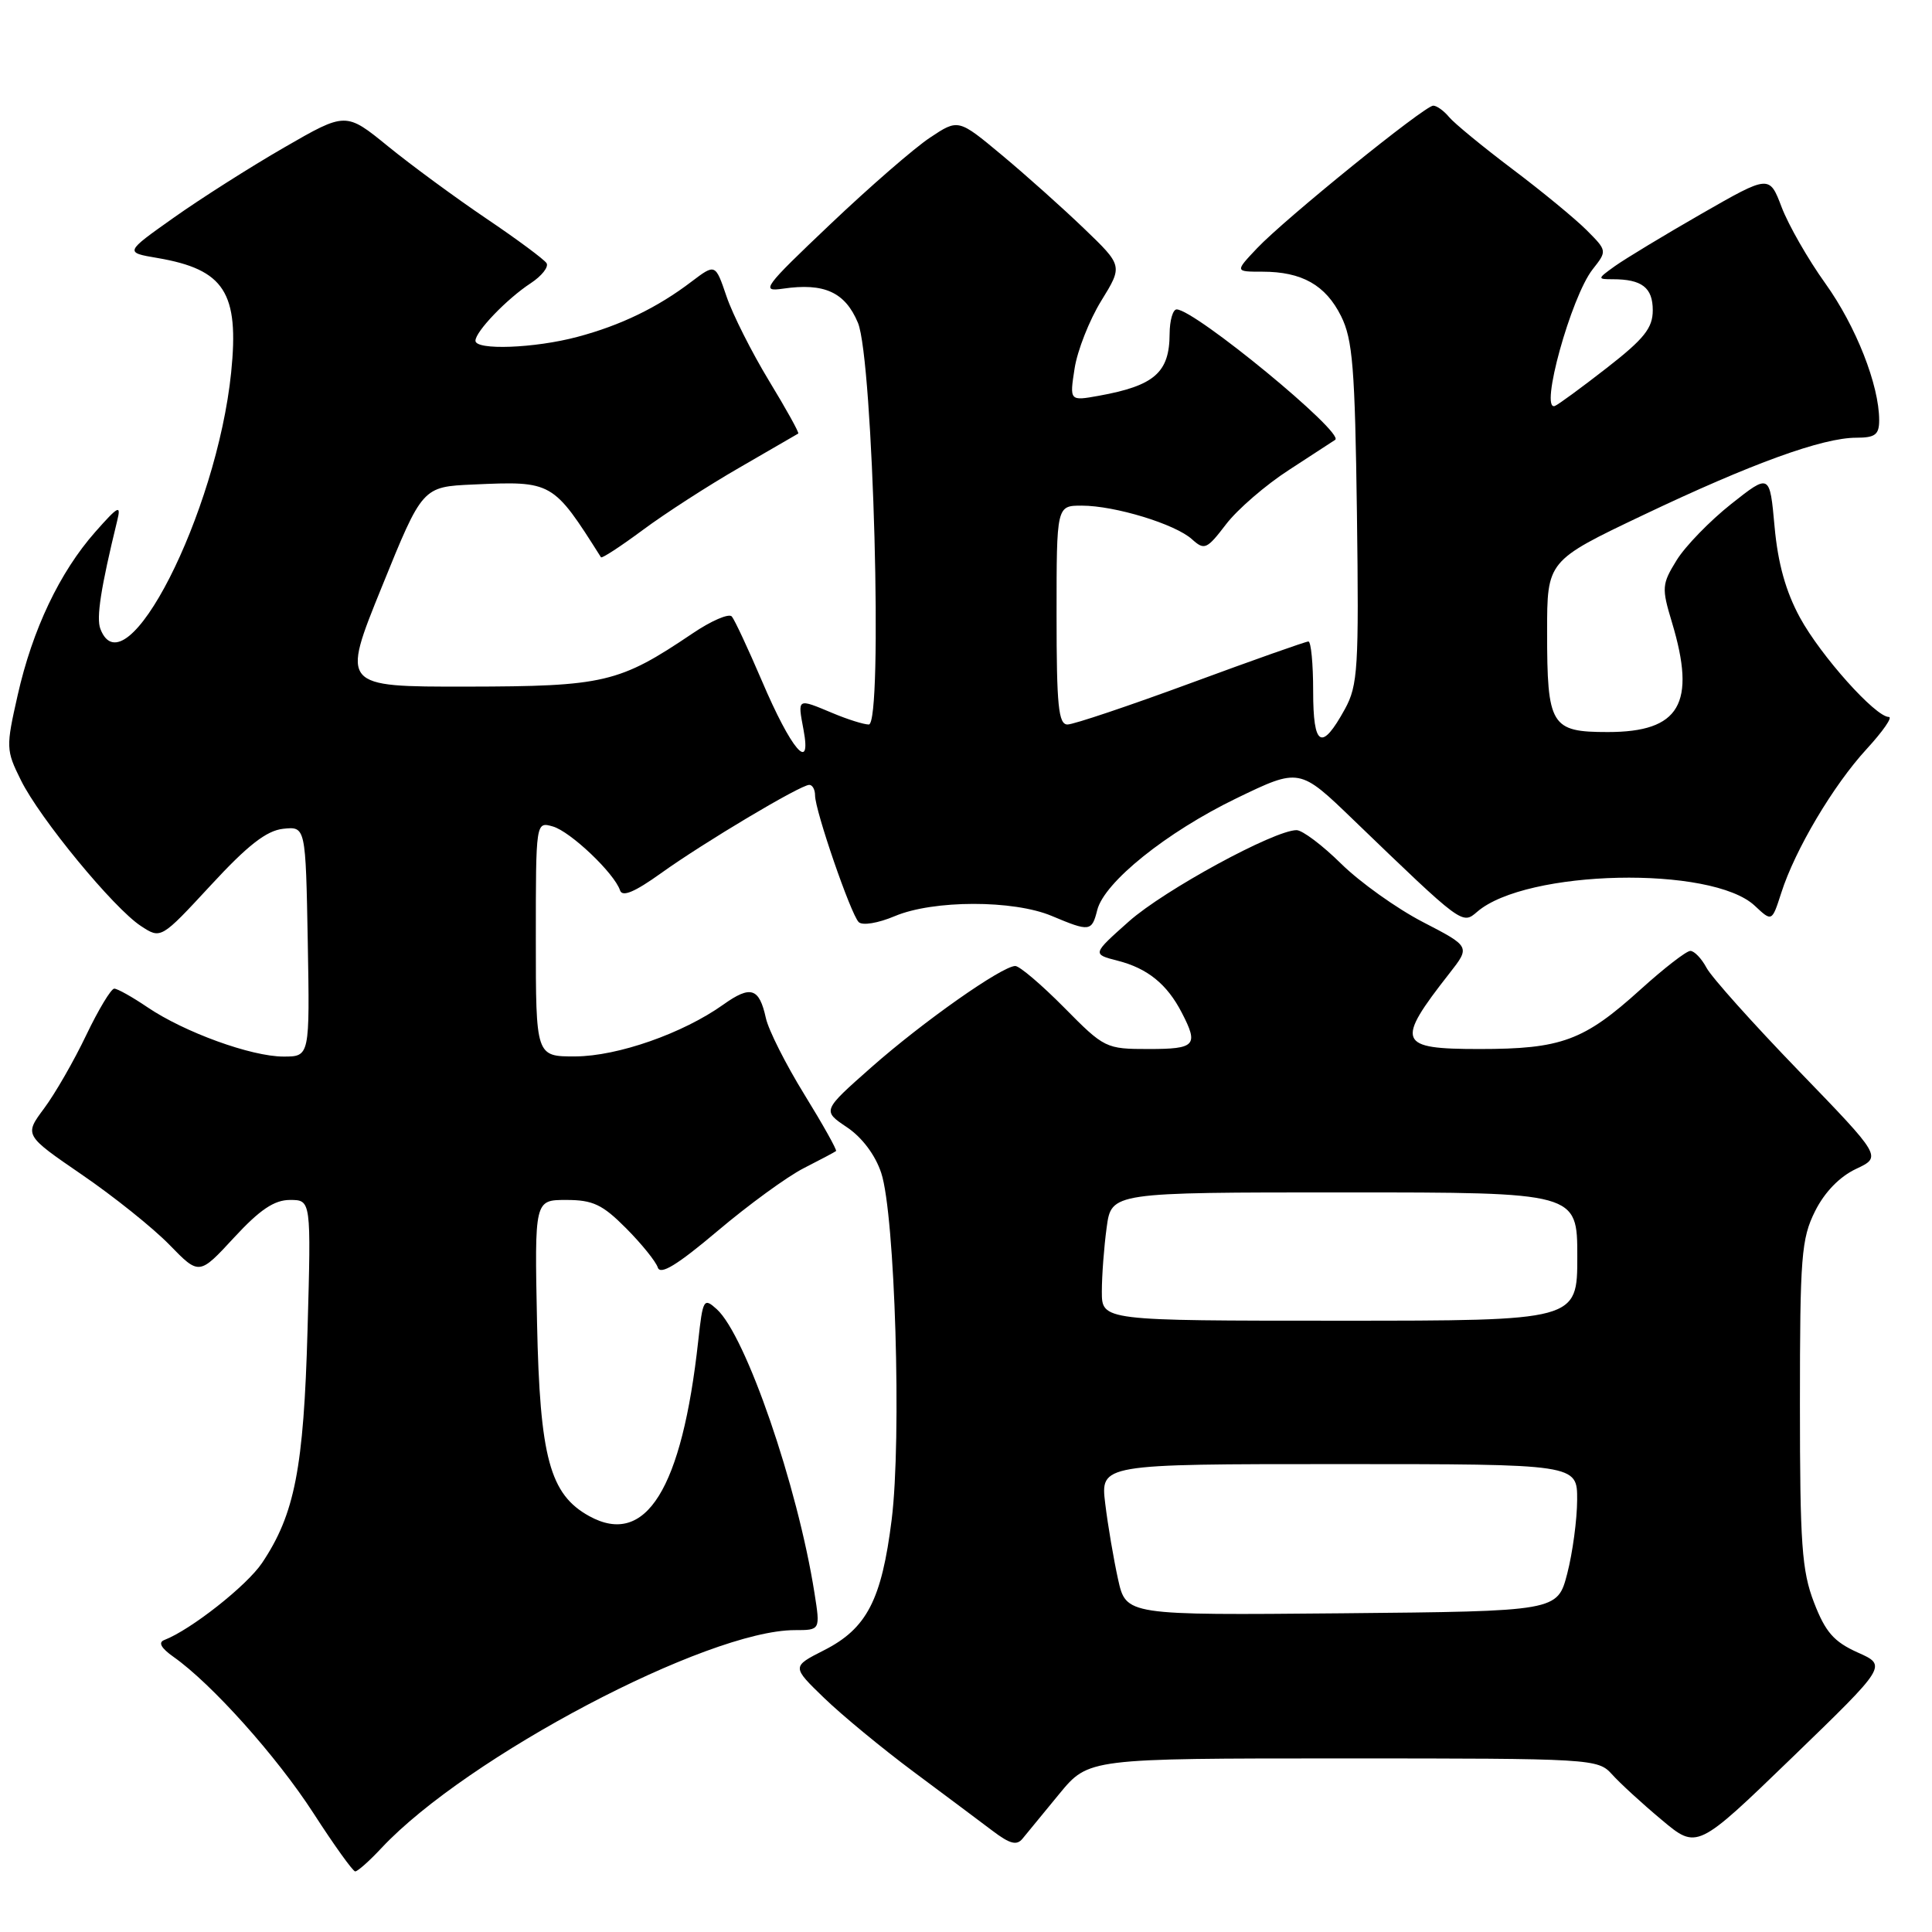 <?xml version="1.0" encoding="UTF-8" standalone="no"?>
<!DOCTYPE svg PUBLIC "-//W3C//DTD SVG 1.1//EN" "http://www.w3.org/Graphics/SVG/1.1/DTD/svg11.dtd" >
<svg xmlns="http://www.w3.org/2000/svg" xmlns:xlink="http://www.w3.org/1999/xlink" version="1.1" viewBox="0 0 256 256">
 <g >
 <path fill="currentColor"
d=" M 50.56 244.86 C 61.87 232.79 93.72 216.00 105.32 216.00 C 108.70 216.00 108.70 216.00 107.92 211.07 C 105.68 196.87 98.82 176.95 94.97 173.47 C 93.25 171.92 93.13 172.13 92.52 177.67 C 90.36 197.34 85.57 205.03 78.07 200.89 C 72.85 198.01 71.53 193.13 71.16 175.25 C 70.83 159.00 70.83 159.00 75.03 159.00 C 78.56 159.00 79.83 159.60 82.96 162.75 C 85.01 164.81 86.90 167.15 87.16 167.95 C 87.50 168.99 89.74 167.62 95.07 163.12 C 99.16 159.66 104.30 155.91 106.50 154.79 C 108.70 153.67 110.62 152.65 110.78 152.52 C 110.93 152.39 109.04 149.01 106.58 145.02 C 104.12 141.03 101.82 136.47 101.48 134.89 C 100.60 130.89 99.47 130.53 95.85 133.11 C 90.49 136.93 81.86 139.95 76.25 139.98 C 71.00 140.00 71.00 140.00 71.00 124.43 C 71.00 108.87 71.00 108.87 73.25 109.51 C 75.59 110.18 81.40 115.70 82.16 117.98 C 82.46 118.89 84.09 118.21 87.58 115.71 C 93.22 111.66 106.07 104.00 107.23 104.00 C 107.66 104.00 108.00 104.63 108.00 105.40 C 108.00 107.40 112.73 121.13 113.78 122.18 C 114.27 122.67 116.34 122.33 118.57 121.39 C 123.67 119.24 134.30 119.23 139.37 121.37 C 144.39 123.48 144.67 123.45 145.39 120.59 C 146.32 116.89 154.57 110.27 163.83 105.78 C 172.19 101.74 172.19 101.74 179.34 108.64 C 193.82 122.59 193.74 122.53 195.73 120.82 C 202.21 115.21 226.83 114.67 232.52 120.02 C 234.79 122.15 234.79 122.15 236.02 118.33 C 237.84 112.61 242.93 104.04 247.34 99.25 C 249.49 96.91 250.82 95.00 250.28 95.00 C 248.51 95.00 241.27 86.91 238.50 81.83 C 236.62 78.37 235.58 74.65 235.14 69.78 C 234.50 62.74 234.50 62.74 229.38 66.79 C 226.57 69.02 223.32 72.36 222.17 74.22 C 220.20 77.41 220.16 77.89 221.54 82.46 C 224.79 93.25 222.59 97.00 213.04 97.00 C 205.50 97.00 205.00 96.18 205.00 83.72 C 205.00 74.31 205.00 74.31 217.75 68.24 C 232.12 61.40 241.50 58.00 245.97 58.00 C 248.47 58.00 249.00 57.60 249.00 55.68 C 249.00 51.03 245.93 43.23 241.87 37.56 C 239.58 34.37 236.98 29.82 236.08 27.46 C 234.45 23.17 234.45 23.17 225.45 28.33 C 220.50 31.17 215.35 34.29 214.00 35.25 C 211.64 36.94 211.63 37.00 213.70 37.00 C 217.56 37.00 219.00 38.11 219.00 41.11 C 219.00 43.46 217.87 44.89 212.91 48.75 C 209.56 51.36 206.46 53.63 206.03 53.79 C 203.96 54.56 208.17 39.32 211.04 35.68 C 212.96 33.24 212.96 33.23 210.23 30.49 C 208.73 28.99 204.30 25.34 200.38 22.39 C 196.46 19.43 192.70 16.34 192.01 15.51 C 191.32 14.68 190.38 14.00 189.91 14.00 C 188.78 14.00 170.27 28.98 166.56 32.90 C 163.63 36.00 163.63 36.00 167.27 36.00 C 172.51 36.00 175.65 37.77 177.70 41.89 C 179.24 44.98 179.54 48.74 179.80 68.00 C 180.07 88.51 179.93 90.81 178.21 93.95 C 175.11 99.59 174.00 98.97 174.00 91.58 C 174.00 87.96 173.72 85.00 173.37 85.00 C 173.03 85.00 166.03 87.47 157.82 90.50 C 149.62 93.52 142.25 96.00 141.45 96.00 C 140.25 96.00 140.00 93.51 140.00 81.50 C 140.00 67.00 140.00 67.00 143.34 67.00 C 147.72 67.00 155.73 69.44 157.95 71.46 C 159.59 72.94 159.91 72.80 162.45 69.48 C 163.95 67.51 167.72 64.25 170.84 62.24 C 173.95 60.22 176.69 58.44 176.92 58.28 C 178.22 57.38 158.31 41.00 155.91 41.00 C 155.41 41.00 154.99 42.46 154.98 44.25 C 154.96 49.37 152.96 51.11 145.61 52.44 C 141.72 53.14 141.72 53.14 142.39 48.82 C 142.76 46.44 144.35 42.41 145.92 39.86 C 148.78 35.22 148.78 35.22 143.64 30.28 C 140.81 27.56 135.91 23.18 132.74 20.54 C 126.98 15.74 126.98 15.74 123.24 18.23 C 121.18 19.59 115.23 24.76 110.01 29.72 C 101.17 38.11 100.74 38.69 103.75 38.25 C 109.21 37.45 111.98 38.71 113.68 42.77 C 115.71 47.63 117.02 96.00 115.12 96.00 C 114.47 96.00 112.32 95.33 110.35 94.50 C 105.59 92.51 105.68 92.46 106.47 96.69 C 107.57 102.54 104.85 99.36 100.96 90.23 C 99.14 85.98 97.35 82.14 96.97 81.69 C 96.59 81.24 94.23 82.26 91.74 83.95 C 82.04 90.49 80.07 90.95 61.86 90.98 C 45.22 91.00 45.22 91.00 50.60 77.75 C 55.97 64.50 55.97 64.50 62.71 64.20 C 73.20 63.73 73.26 63.77 79.63 73.84 C 79.75 74.03 82.24 72.40 85.17 70.23 C 88.10 68.05 93.88 64.32 98.00 61.95 C 102.12 59.57 105.62 57.54 105.77 57.45 C 105.93 57.36 104.18 54.21 101.90 50.46 C 99.62 46.70 97.08 41.67 96.27 39.28 C 94.79 34.93 94.79 34.93 91.64 37.31 C 87.13 40.75 82.23 43.12 76.50 44.64 C 70.86 46.15 63.00 46.44 63.00 45.15 C 63.00 43.93 67.17 39.59 70.32 37.53 C 71.78 36.57 72.73 35.37 72.42 34.87 C 72.11 34.38 68.52 31.71 64.44 28.96 C 60.36 26.20 54.50 21.90 51.42 19.39 C 45.82 14.83 45.82 14.83 37.66 19.54 C 33.17 22.13 26.58 26.32 23.01 28.85 C 16.51 33.45 16.51 33.45 20.89 34.19 C 29.74 35.71 31.71 38.77 30.63 49.35 C 28.71 68.08 16.57 91.87 13.30 83.33 C 12.74 81.87 13.36 77.89 15.53 69.00 C 16.07 66.82 15.69 67.01 12.61 70.50 C 7.91 75.83 4.30 83.41 2.34 92.12 C 0.78 99.01 0.79 99.40 2.77 103.38 C 5.27 108.45 15.06 120.34 18.67 122.70 C 21.32 124.44 21.32 124.44 27.93 117.30 C 32.82 112.00 35.30 110.07 37.51 109.82 C 40.50 109.50 40.50 109.50 40.78 124.75 C 41.05 140.00 41.05 140.00 37.56 140.00 C 33.30 140.00 24.43 136.78 19.53 133.46 C 17.54 132.11 15.56 131.00 15.14 131.00 C 14.72 131.00 13.05 133.77 11.43 137.15 C 9.82 140.53 7.31 144.90 5.85 146.86 C 3.21 150.41 3.21 150.41 10.85 155.65 C 15.06 158.53 20.28 162.71 22.45 164.94 C 26.39 168.99 26.39 168.99 31.01 163.99 C 34.43 160.29 36.34 159.00 38.42 159.00 C 41.23 159.00 41.23 159.00 40.75 176.25 C 40.24 194.56 39.05 200.64 34.73 207.09 C 32.71 210.11 25.28 215.96 21.77 217.31 C 20.93 217.63 21.34 218.38 23.00 219.55 C 28.05 223.11 36.65 232.71 41.51 240.22 C 44.25 244.47 46.75 247.95 47.06 247.97 C 47.37 247.99 48.95 246.59 50.56 244.86 Z  M 140.37 237.69 C 144.24 233.00 144.24 233.00 177.97 233.00 C 211.01 233.00 211.73 233.04 213.60 235.11 C 214.64 236.27 217.60 238.99 220.18 241.14 C 224.86 245.07 224.86 245.07 237.46 232.89 C 250.06 220.70 250.06 220.70 246.15 218.96 C 243.00 217.54 241.88 216.27 240.37 212.35 C 238.75 208.15 238.50 204.62 238.50 186.00 C 238.50 166.50 238.69 164.13 240.50 160.50 C 241.76 157.97 243.76 155.91 245.93 154.89 C 249.35 153.28 249.35 153.28 238.34 141.89 C 232.29 135.63 226.79 129.49 226.13 128.25 C 225.47 127.01 224.50 126.00 223.98 126.00 C 223.45 126.00 220.49 128.30 217.39 131.10 C 209.88 137.90 206.91 139.00 196.03 139.00 C 185.20 139.00 184.87 138.15 192.06 128.97 C 194.83 125.43 194.83 125.43 188.53 122.17 C 185.06 120.37 180.20 116.90 177.71 114.45 C 175.23 112.00 172.57 110.00 171.80 110.00 C 168.85 110.00 154.28 117.93 149.60 122.08 C 144.71 126.43 144.71 126.43 148.10 127.30 C 152.06 128.31 154.65 130.41 156.60 134.20 C 158.84 138.52 158.41 139.00 152.22 139.00 C 146.53 139.00 146.34 138.91 141.00 133.50 C 138.01 130.48 135.10 128.00 134.53 128.00 C 132.78 128.01 122.30 135.38 115.46 141.42 C 108.95 147.17 108.95 147.17 112.23 149.37 C 114.24 150.72 115.99 153.06 116.77 155.43 C 118.60 160.97 119.49 190.65 118.15 201.37 C 116.82 212.00 114.86 215.79 109.18 218.67 C 104.91 220.84 104.91 220.84 109.20 224.99 C 111.57 227.28 116.88 231.66 121.00 234.73 C 125.12 237.80 129.85 241.33 131.50 242.58 C 133.82 244.34 134.73 244.58 135.50 243.62 C 136.05 242.94 138.24 240.27 140.37 237.69 Z  M 148.15 209.27 C 147.57 206.64 146.80 202.14 146.45 199.25 C 145.81 194.00 145.81 194.00 177.41 194.00 C 209.00 194.00 209.00 194.00 208.98 198.75 C 208.97 201.36 208.38 205.75 207.67 208.50 C 206.37 213.50 206.37 213.50 177.79 213.77 C 149.21 214.03 149.21 214.03 148.15 209.27 Z  M 146.00 171.14 C 146.00 169.02 146.29 165.19 146.64 162.64 C 147.27 158.00 147.27 158.00 178.14 158.00 C 209.00 158.00 209.00 158.00 209.00 166.50 C 209.00 175.00 209.00 175.00 177.50 175.00 C 146.00 175.00 146.00 175.00 146.00 171.14 Z "/>
</g>
</svg>